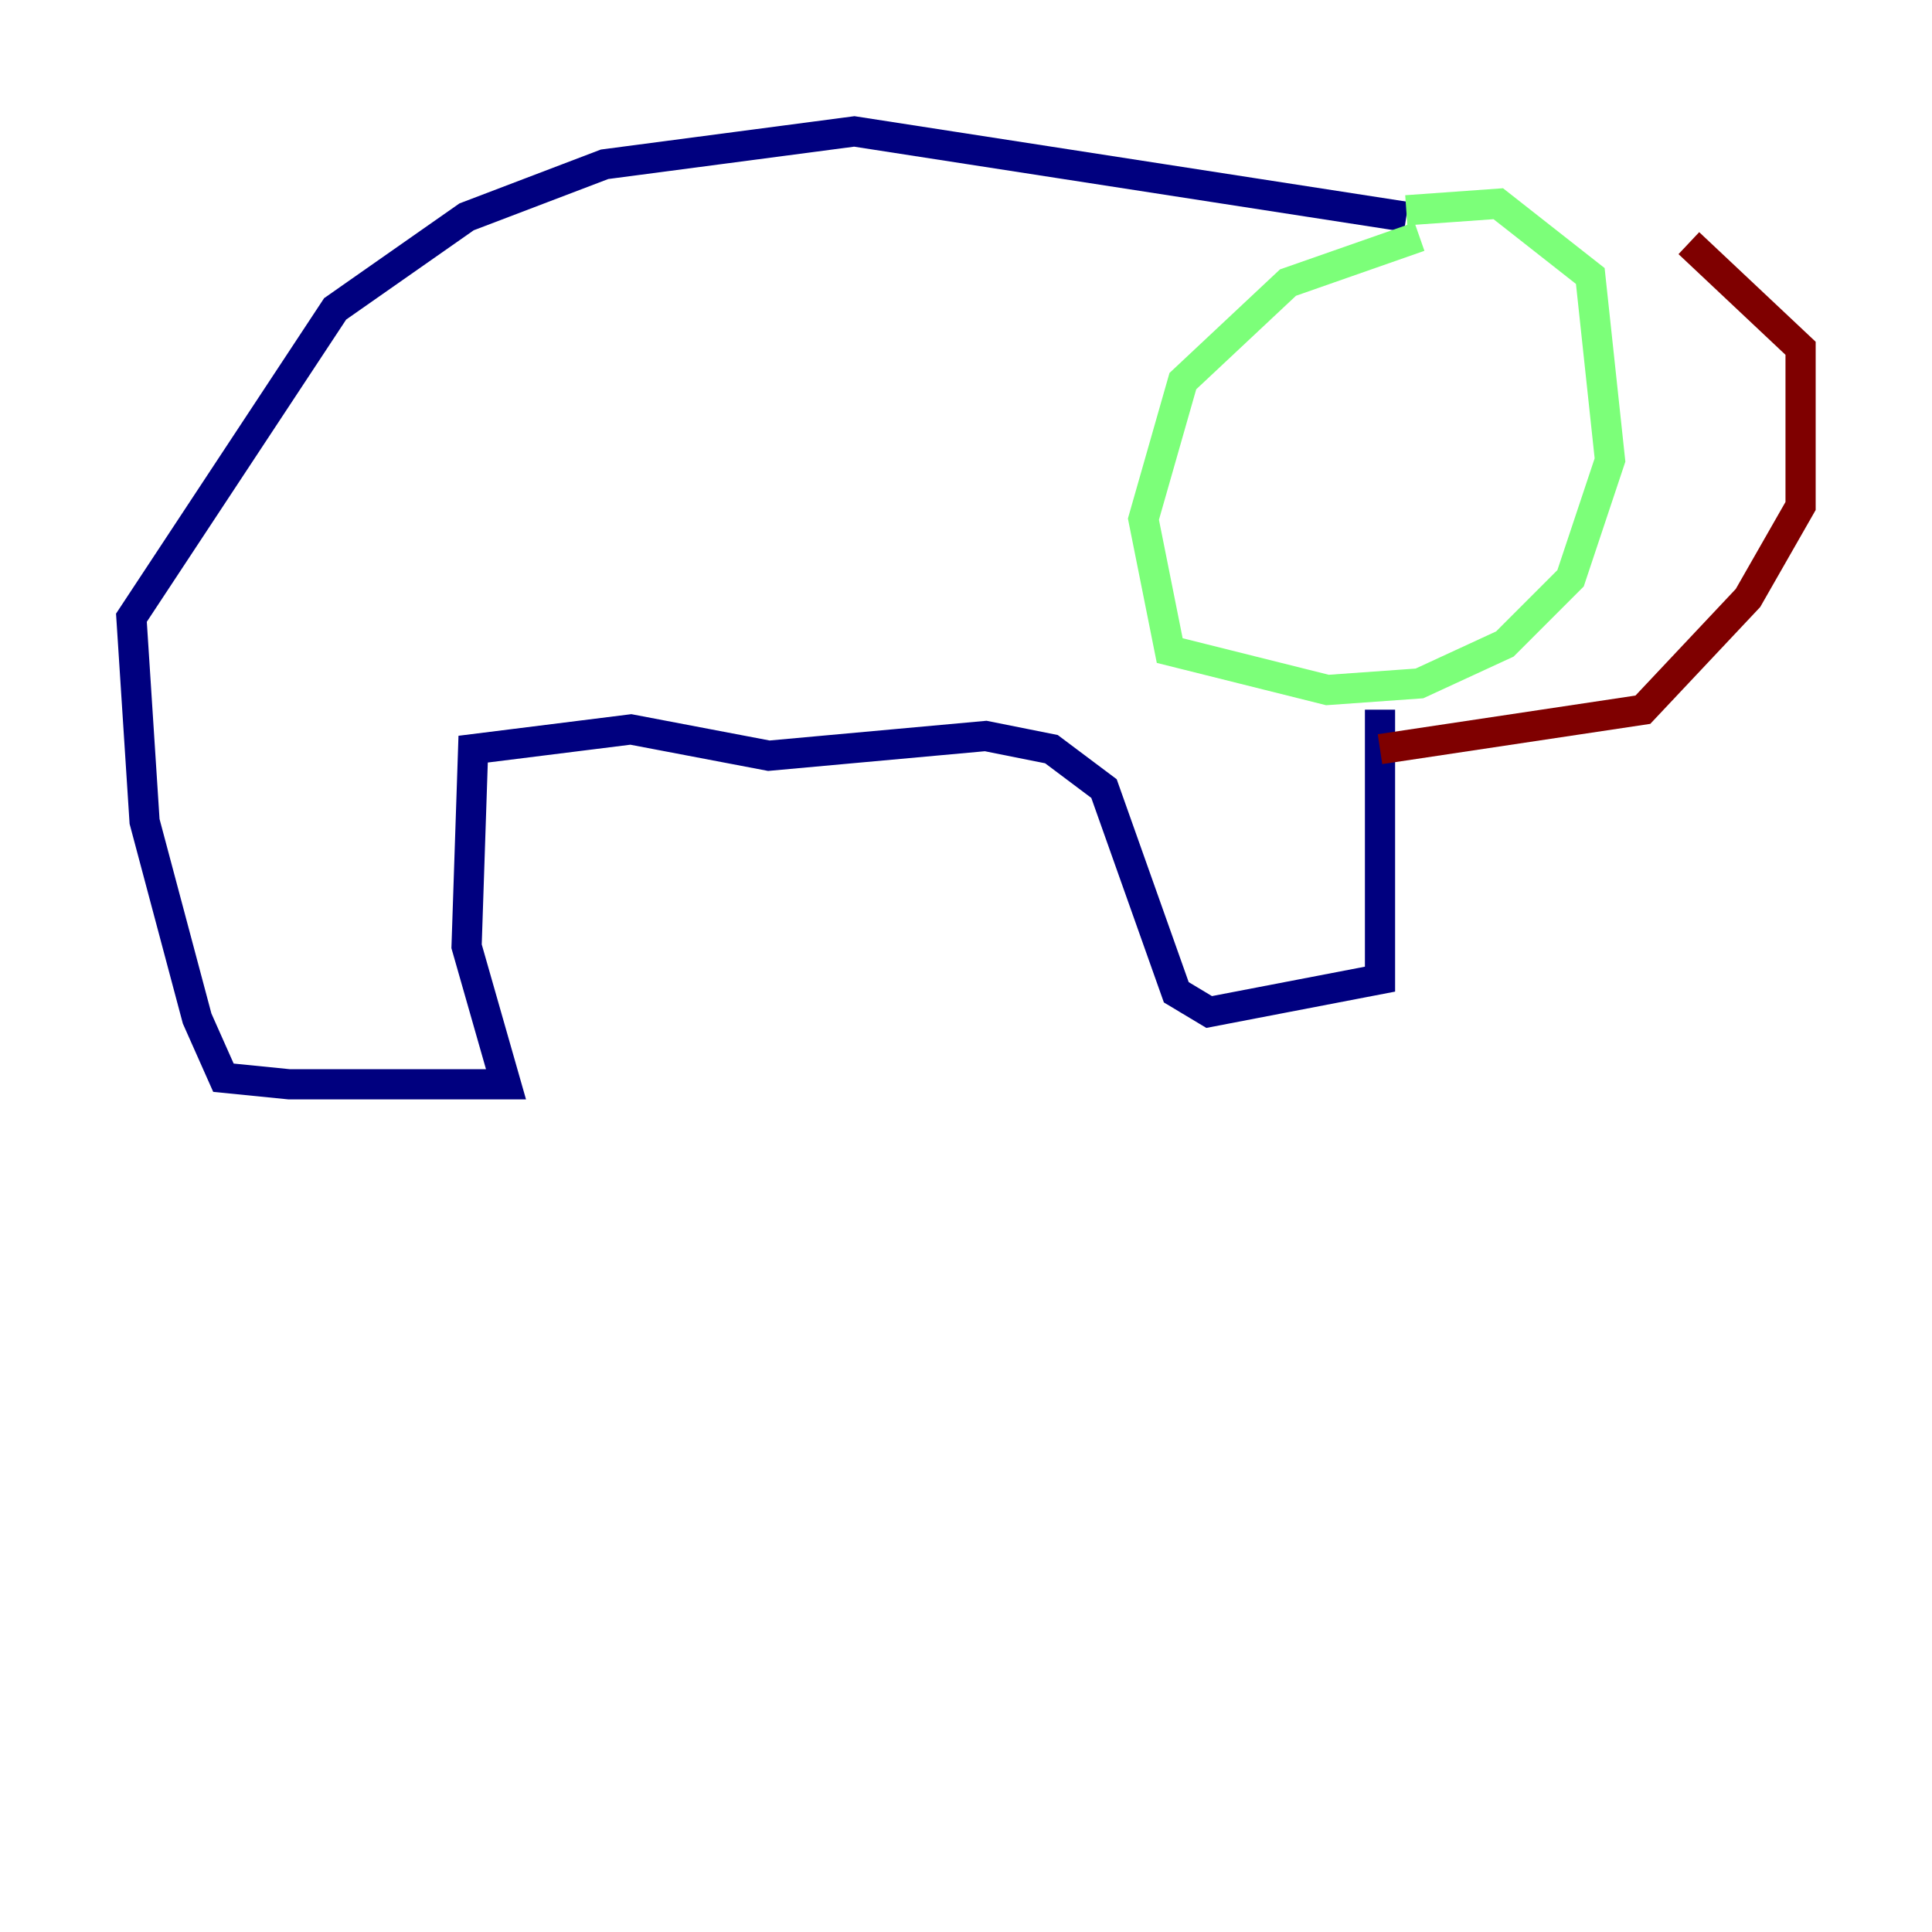 <?xml version="1.0" encoding="utf-8" ?>
<svg baseProfile="tiny" height="128" version="1.2" viewBox="0,0,128,128" width="128" xmlns="http://www.w3.org/2000/svg" xmlns:ev="http://www.w3.org/2001/xml-events" xmlns:xlink="http://www.w3.org/1999/xlink"><defs /><polyline fill="none" points="93.17,14.367 56.599,8.707 40.054,10.884 30.912,14.367 22.204,20.463 8.707,40.925 9.578,54.422 13.061,67.483 14.803,71.401 19.157,71.837 33.524,71.837 30.912,62.694 31.347,49.633 41.796,48.327 50.939,50.068 65.306,48.762 69.66,49.633 73.143,52.245 77.932,65.742 80.109,67.048 91.429,64.871 91.429,47.02" stroke="#00007f" stroke-width="2" /><polyline fill="none" points="94.041,15.674 85.333,18.721 78.367,25.252 75.755,34.395 77.497,43.102 87.946,45.714 94.041,45.279 99.701,42.667 104.054,38.313 106.667,30.476 105.361,18.286 99.265,13.497 93.17,13.932" stroke="#7cff79" stroke-width="2" /><polyline fill="none" points="91.429,49.633 108.844,47.02 115.809,39.619 119.293,33.524 119.293,23.075 111.891,16.109" stroke="#7f0000" stroke-width="2" /></svg>